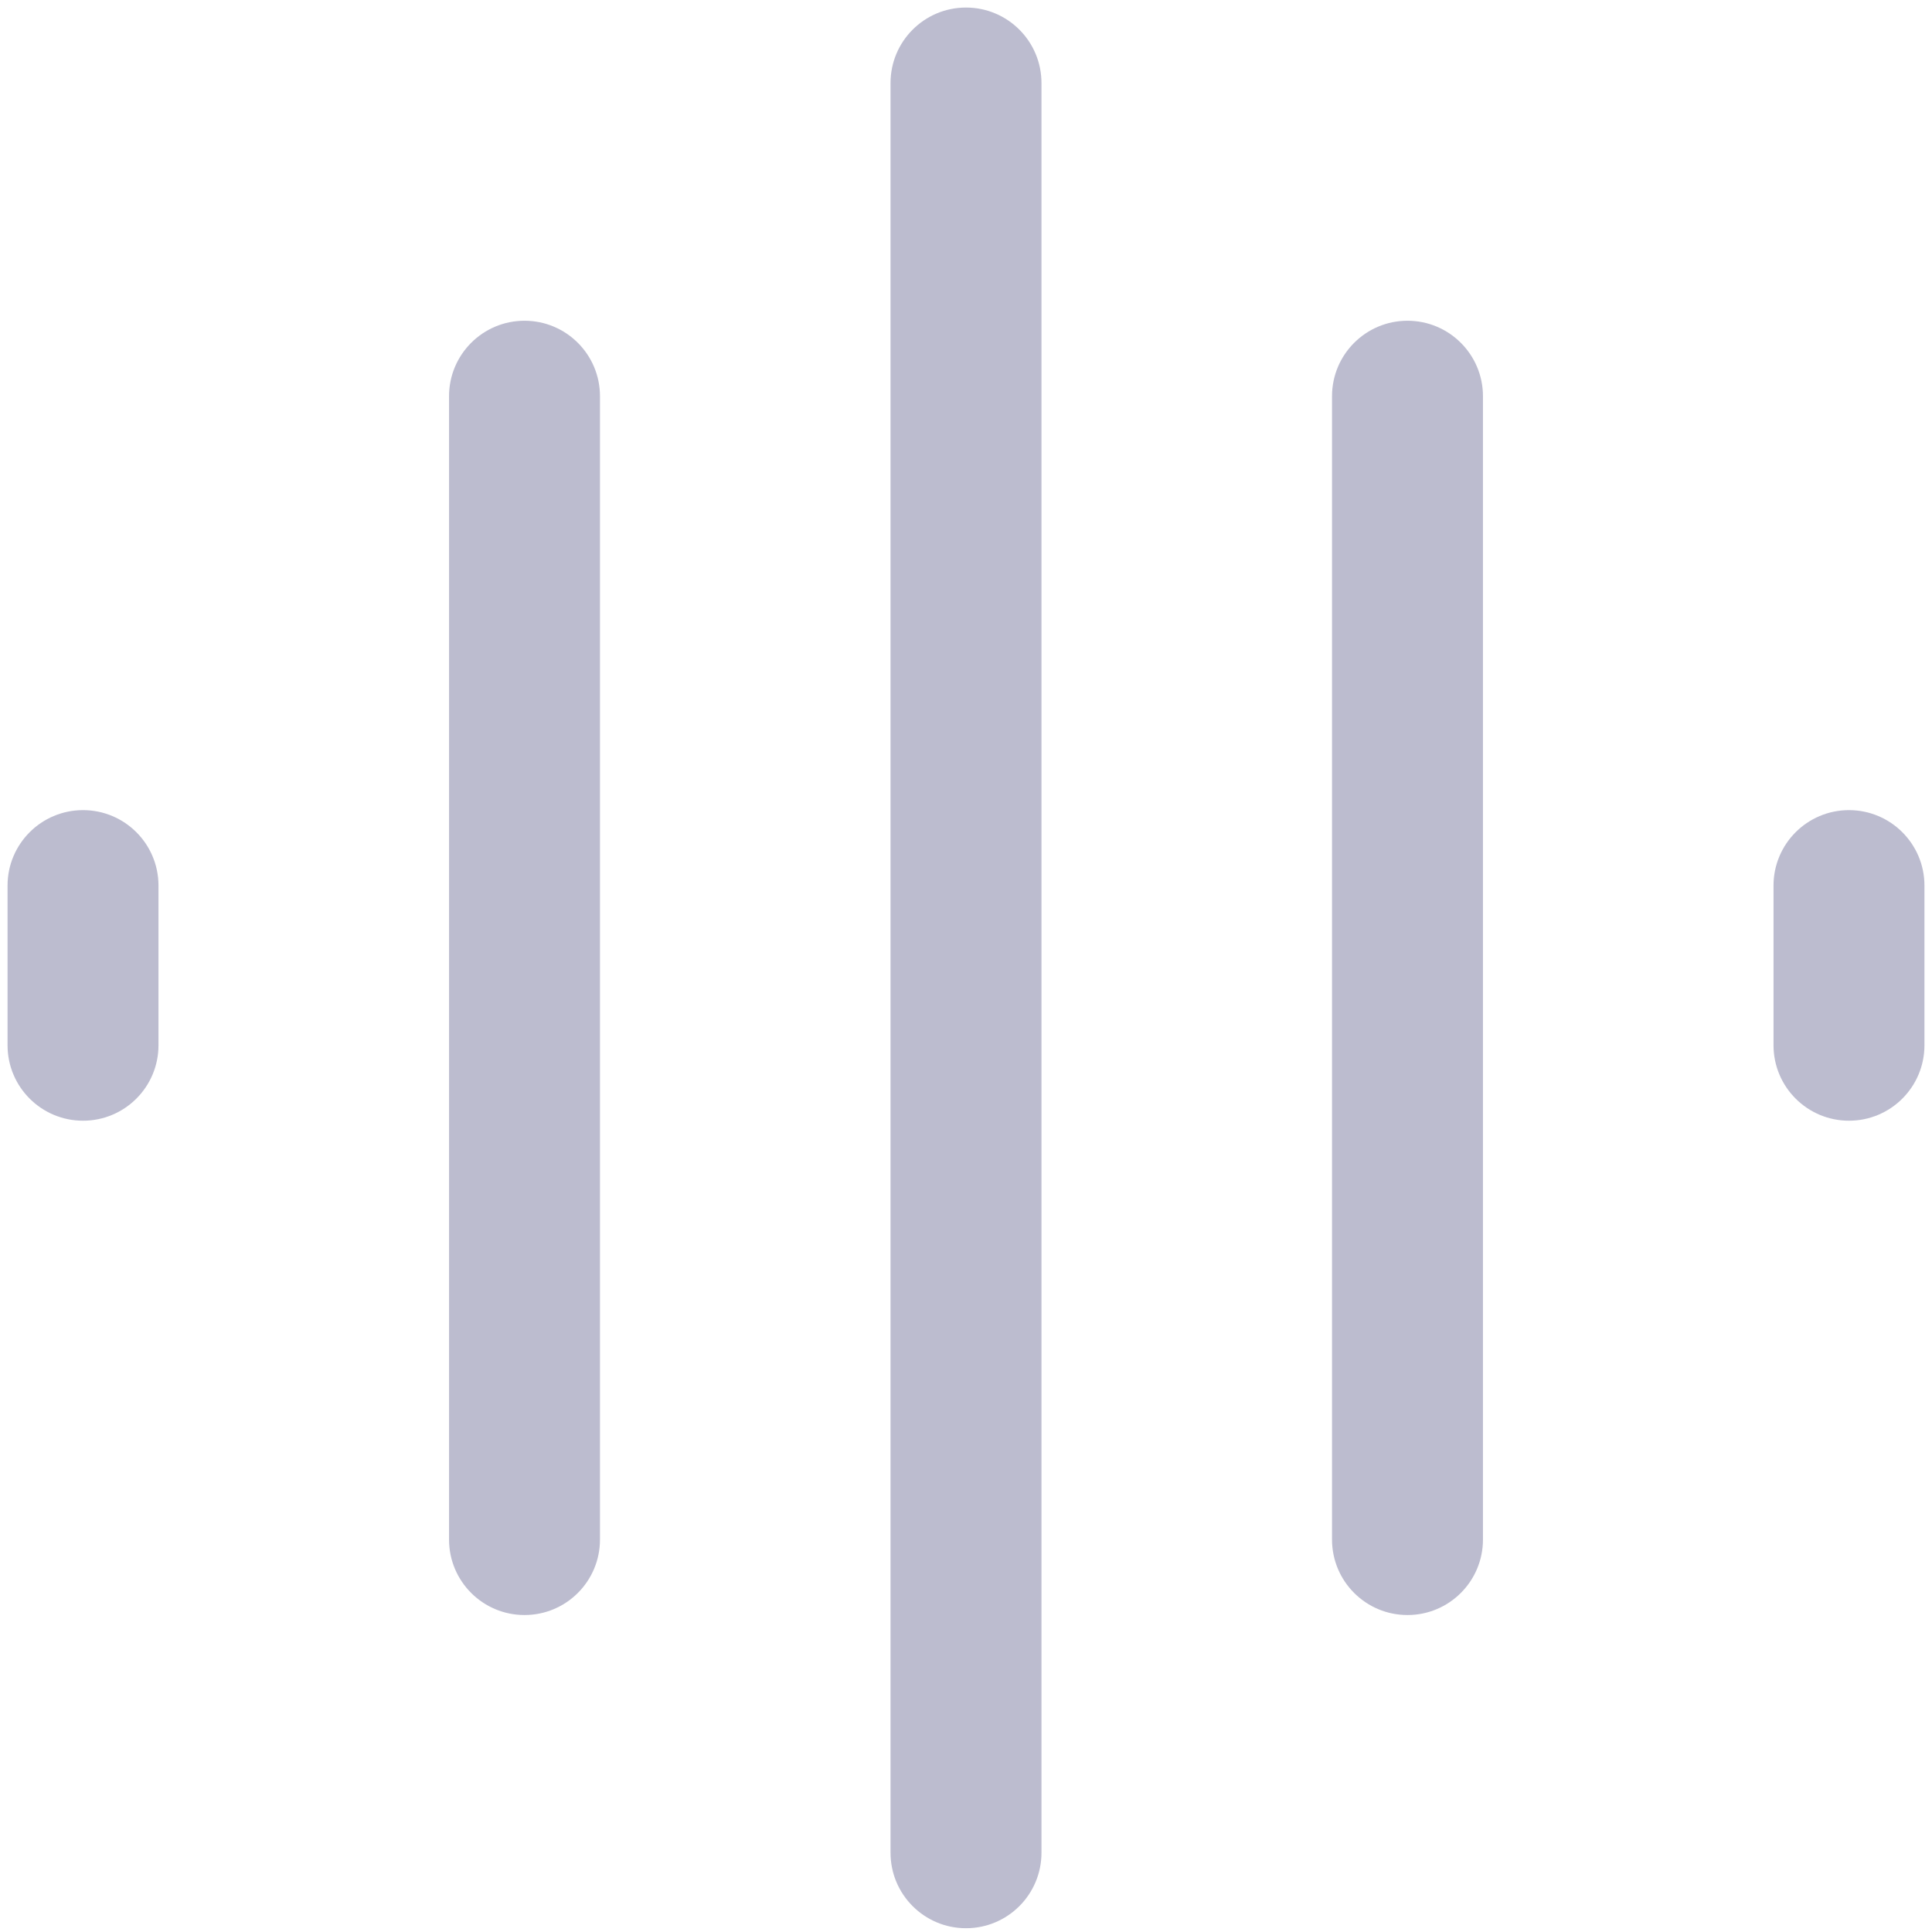<svg width="512" height="512" viewBox="0 0 512 512" fill="none" xmlns="http://www.w3.org/2000/svg">
<path fill-rule="evenodd" clip-rule="evenodd" d="M256 511C244.954 511 236 502.046 236 491L236 22C236 10.954 244.954 2 256 2C267.046 2 276 10.954 276 22L276 491C276 502.046 267.046 511 256 511ZM22 297C10.954 297 2 288.046 2 277L2 234.693C2 223.648 10.954 214.693 22 214.693C33.046 214.693 42 223.648 42 234.693L42 277C42 288.046 33.046 297 22 297ZM470 277C470 288.046 478.954 297 490 297C501.046 297 510 288.046 510 277V234.693C510 223.648 501.046 214.693 490 214.693C478.954 214.693 470 223.648 470 234.693V277ZM139 428C127.954 428 119 419.046 119 408L119 105C119 93.954 127.954 85 139 85C150.046 85 159 93.954 159 105L159 408C159 419.046 150.046 428 139 428ZM353 408C353 419.046 361.954 428 373 428C384.046 428 393 419.046 393 408L393 105C393 93.954 384.046 85 373 85C361.954 85 353 93.954 353 105L353 408Z" fill="#BCBCCF"/>
</svg>
